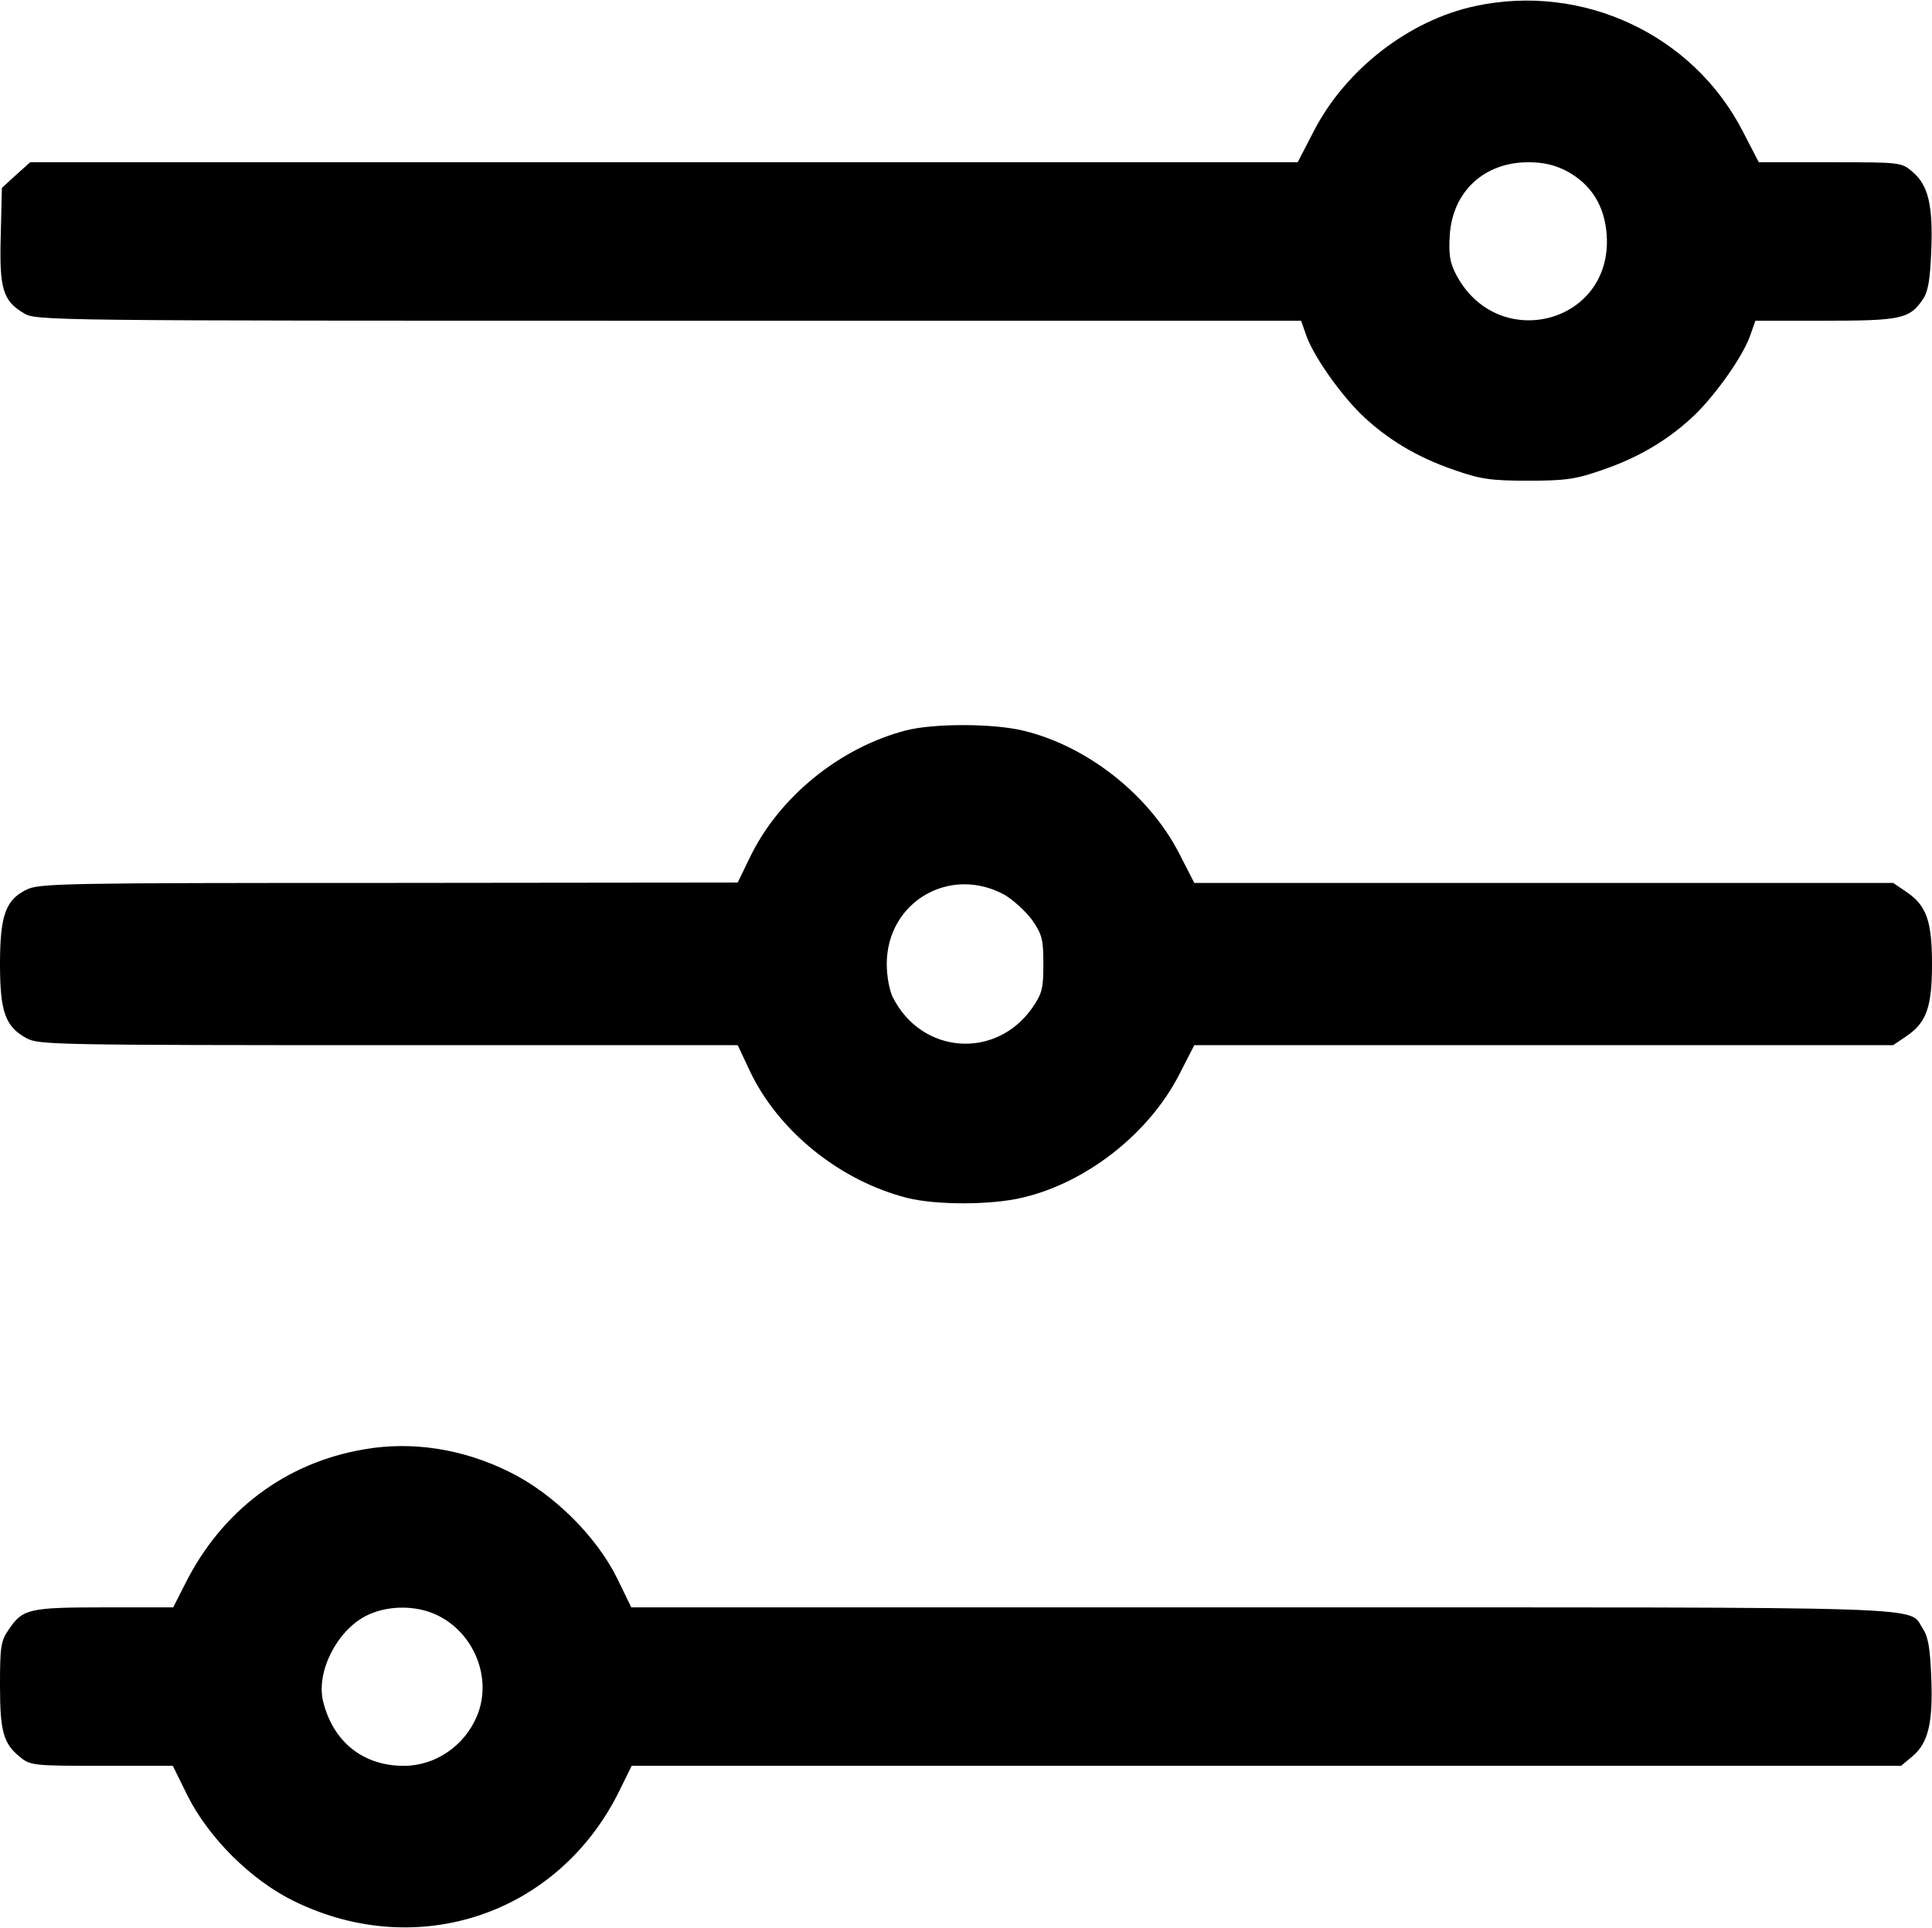 <?xml version="1.0" standalone="no"?>
<!DOCTYPE svg PUBLIC "-//W3C//DTD SVG 20010904//EN"
 "http://www.w3.org/TR/2001/REC-SVG-20010904/DTD/svg10.dtd">
<svg version="1.0" xmlns="http://www.w3.org/2000/svg"
 width="512pt" height="511pt" viewBox="0 0 512 511"
 preserveAspectRatio="xMidYMid meet">

<g transform="translate(0,511) scale(0.1,-0.1)"
fill="#000000" stroke="none">
<path d="M3910 5094 c-175 -37 -344 -168 -428 -331 l-43 -83 -1680 0 -1679 0
-38 -34 -37 -34 -3 -125 c-4 -141 5 -174 61 -207 31 -20 63 -20 1709 -20
l1676 0 12 -34 c17 -54 87 -154 145 -212 69 -67 150 -116 250 -150 69 -24 96
-28 195 -28 99 0 126 4 195 28 100 34 181 83 250 150 58 58 128 158 145 212
l12 34 184 0 c202 0 225 5 260 57 14 21 19 52 22 128 5 121 -8 174 -49 209
-30 26 -31 26 -219 26 l-189 0 -43 83 c-132 256 -424 392 -708 331z m241 -437
c66 -35 102 -93 107 -171 15 -235 -291 -313 -400 -102 -16 31 -19 53 -16 102
7 116 91 194 208 194 40 0 70 -7 101 -23z"/>
<path d="M2400 3174 c-175 -46 -335 -176 -412 -335 l-33 -68 -925 -1 c-860 0
-927 -1 -960 -18 -55 -27 -70 -68 -70 -197 0 -127 14 -166 71 -197 32 -17 82
-18 959 -18 l925 0 32 -68 c75 -159 239 -292 418 -337 76 -19 222 -19 305 1
170 40 335 170 415 326 l40 78 926 0 926 0 34 23 c54 36 69 77 69 192 0 115
-15 156 -69 192 l-34 23 -926 0 -926 0 -40 78 c-80 156 -245 286 -415 326 -81
19 -237 19 -310 0z m263 -436 c22 -13 55 -43 72 -66 27 -39 30 -52 30 -117 0
-65 -3 -78 -30 -117 -97 -137 -293 -122 -369 29 -9 18 -16 56 -16 88 0 165
168 263 313 183z"/>
<path d="M966 1269 c-209 -35 -379 -163 -476 -358 l-31 -61 -182 0 c-201 0
-217 -4 -254 -59 -21 -30 -23 -46 -23 -148 0 -124 9 -155 56 -192 25 -20 39
-21 214 -21 l188 0 38 -77 c56 -113 169 -226 284 -282 328 -160 700 -34 861
292 l33 67 1682 0 1682 0 31 26 c41 35 54 88 49 209 -3 76 -8 107 -22 128 -41
61 79 57 -1749 57 l-1674 0 -38 78 c-55 111 -169 224 -285 281 -123 61 -257
82 -384 60z m189 -438 c101 -46 151 -169 109 -269 -33 -79 -110 -132 -194
-132 -108 0 -188 64 -214 172 -18 77 36 185 113 225 54 28 129 30 186 4z"/>
</g>
</svg>
